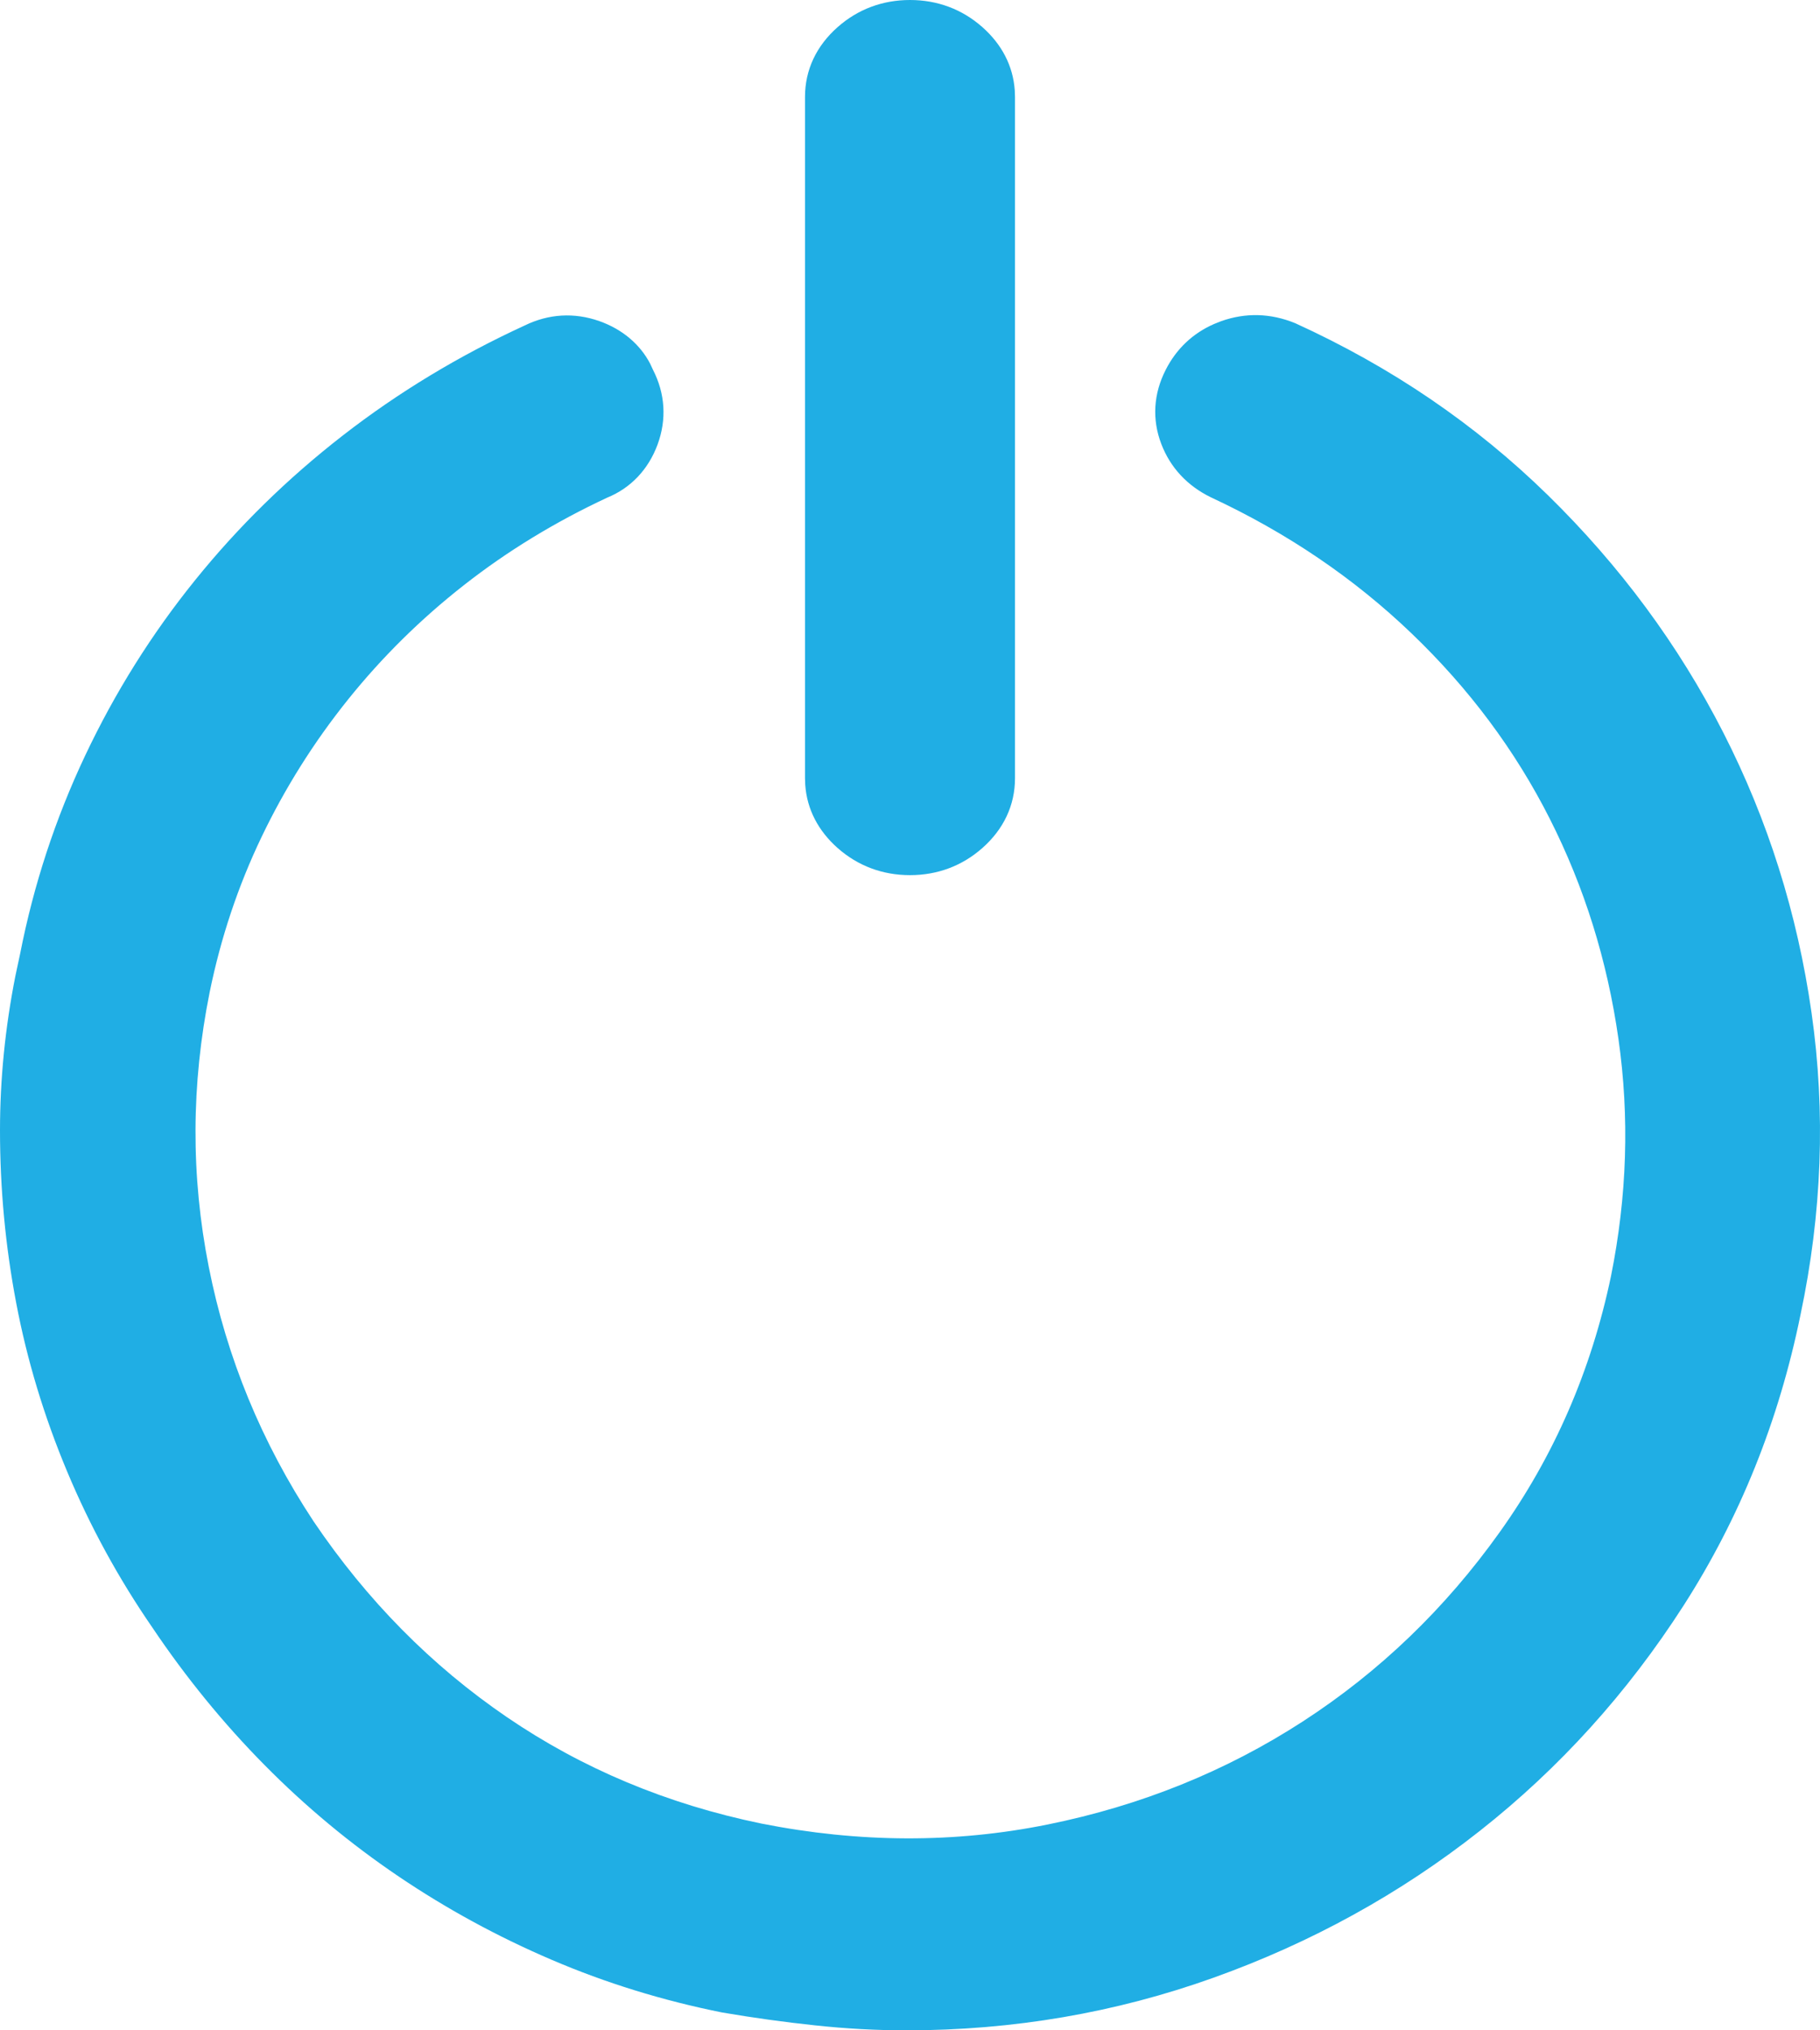 <svg xmlns="http://www.w3.org/2000/svg" width="52" height="58" viewBox="0 0 52 58">
  <path fill="#20AEE4" d="M141.895,141.173 C142.589,140.929 143.297,140.943 144.007,141.233 C146.748,142.481 149.156,144.12 151.227,146.147 C153.29,148.168 154.961,150.428 156.236,152.926 C157.512,155.425 158.353,158.094 158.758,160.93 C159.165,163.775 159.058,166.657 158.442,169.563 C157.823,172.592 156.709,175.362 155.101,177.867 C153.5,180.36 151.559,182.507 149.28,184.303 C147.004,186.098 144.467,187.496 141.674,188.496 C138.873,189.499 135.946,190 132.898,190 C132.045,190 131.174,189.953 130.286,189.858 C129.411,189.765 128.536,189.644 127.633,189.49 C125.932,189.149 124.306,188.647 122.757,187.983 C121.213,187.322 119.756,186.528 118.385,185.601 C117.012,184.673 115.736,183.613 114.558,182.421 C113.381,181.23 112.311,179.918 111.354,178.495 C110.387,177.092 109.574,175.604 108.916,174.031 C108.258,172.458 107.773,170.855 107.463,169.222 C107.154,167.597 107,165.953 107,164.29 C107,162.824 107.149,161.345 107.441,159.873 L107.576,159.242 C107.963,157.27 108.583,155.382 109.435,153.58 C110.286,151.781 111.331,150.114 112.569,148.58 C113.806,147.046 115.217,145.665 116.8,144.436 C118.384,143.206 120.12,142.158 121.987,141.3 C122.673,140.964 123.406,140.92 124.124,141.173 C124.784,141.406 125.29,141.839 125.577,142.392 L125.656,142.562 C126.006,143.245 126.052,143.981 125.788,144.698 C125.524,145.416 125.014,145.945 124.353,146.214 C122.862,146.909 121.497,147.742 120.258,148.713 C119.019,149.684 117.913,150.775 116.94,151.988 C115.967,153.201 115.144,154.509 114.472,155.912 C113.802,157.311 113.308,158.788 112.991,160.342 C112.46,162.977 112.451,165.59 112.964,168.187 C113.477,170.787 114.476,173.211 115.958,175.458 C117.485,177.718 119.326,179.582 121.486,181.055 C123.641,182.525 126.061,183.538 128.748,184.092 C131.553,184.648 134.279,184.657 136.933,184.12 C139.596,183.581 142.023,182.601 144.219,181.179 C146.415,179.756 148.291,177.953 149.852,175.764 C151.405,173.587 152.464,171.151 153.028,168.457 C153.489,166.167 153.559,163.908 153.241,161.676 C152.922,159.438 152.268,157.343 151.278,155.387 C150.29,153.434 148.975,151.67 147.329,150.093 C145.682,148.515 143.778,147.223 141.593,146.205 C140.924,145.878 140.439,145.36 140.18,144.683 C139.91,143.978 139.957,143.247 140.307,142.562 C140.612,141.963 141.083,141.519 141.689,141.255 L141.895,141.173 Z M133,132 C133.784,132 134.489,132.263 135.069,132.776 C135.623,133.267 135.944,133.882 135.993,134.578 L136,134.769 L136,154.231 C136,155.005 135.674,155.689 135.069,156.224 C134.489,156.737 133.784,157 133,157 C132.216,157 131.511,156.737 130.931,156.224 C130.377,155.733 130.056,155.118 130.007,154.422 L130,154.231 L130,134.769 C130,133.995 130.326,133.311 130.931,132.776 C131.511,132.263 132.216,132 133,132 Z" transform="translate(-107 -132)"/>
</svg>
